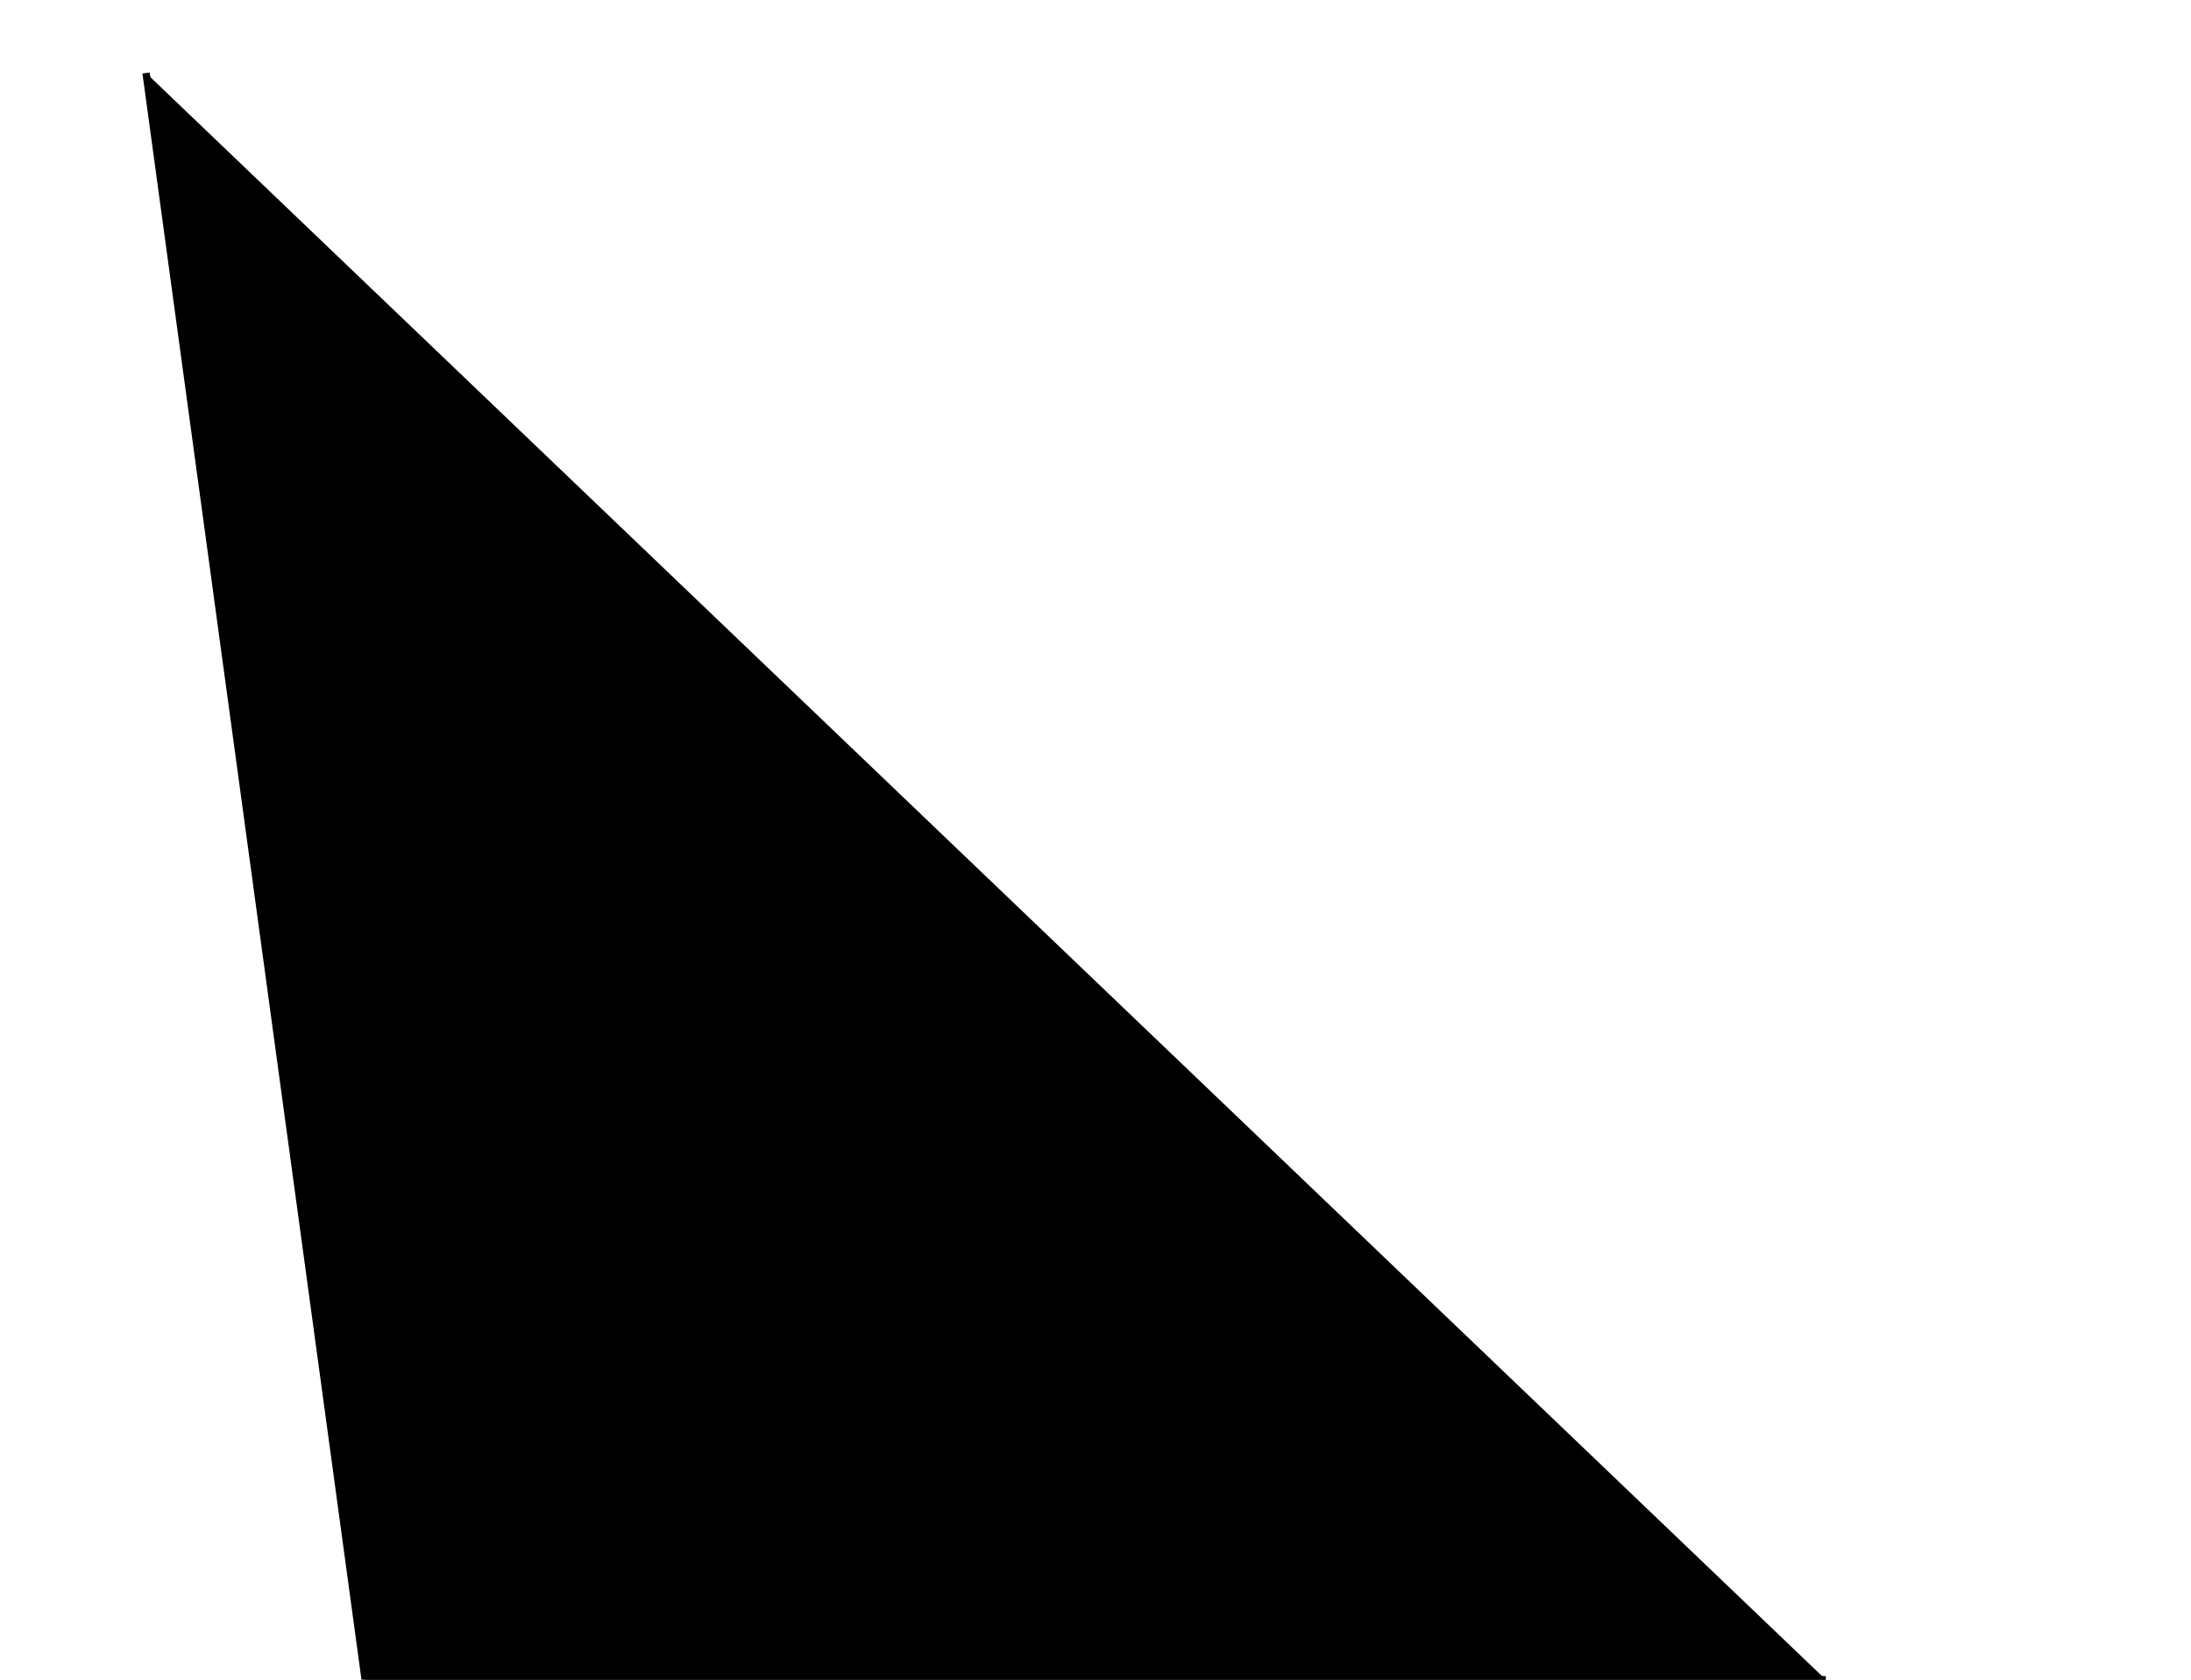 		<svg id="v1-svg" width="300" height="230" version="1.1" viewBox="0 0 300 230" xmlns="http://www.w3.org/2000/svg">
			<path id="v1-ary" d="M 20 10, 50 230, 250 230" stroke="#000" stroke-width="1px"/>
		</svg>